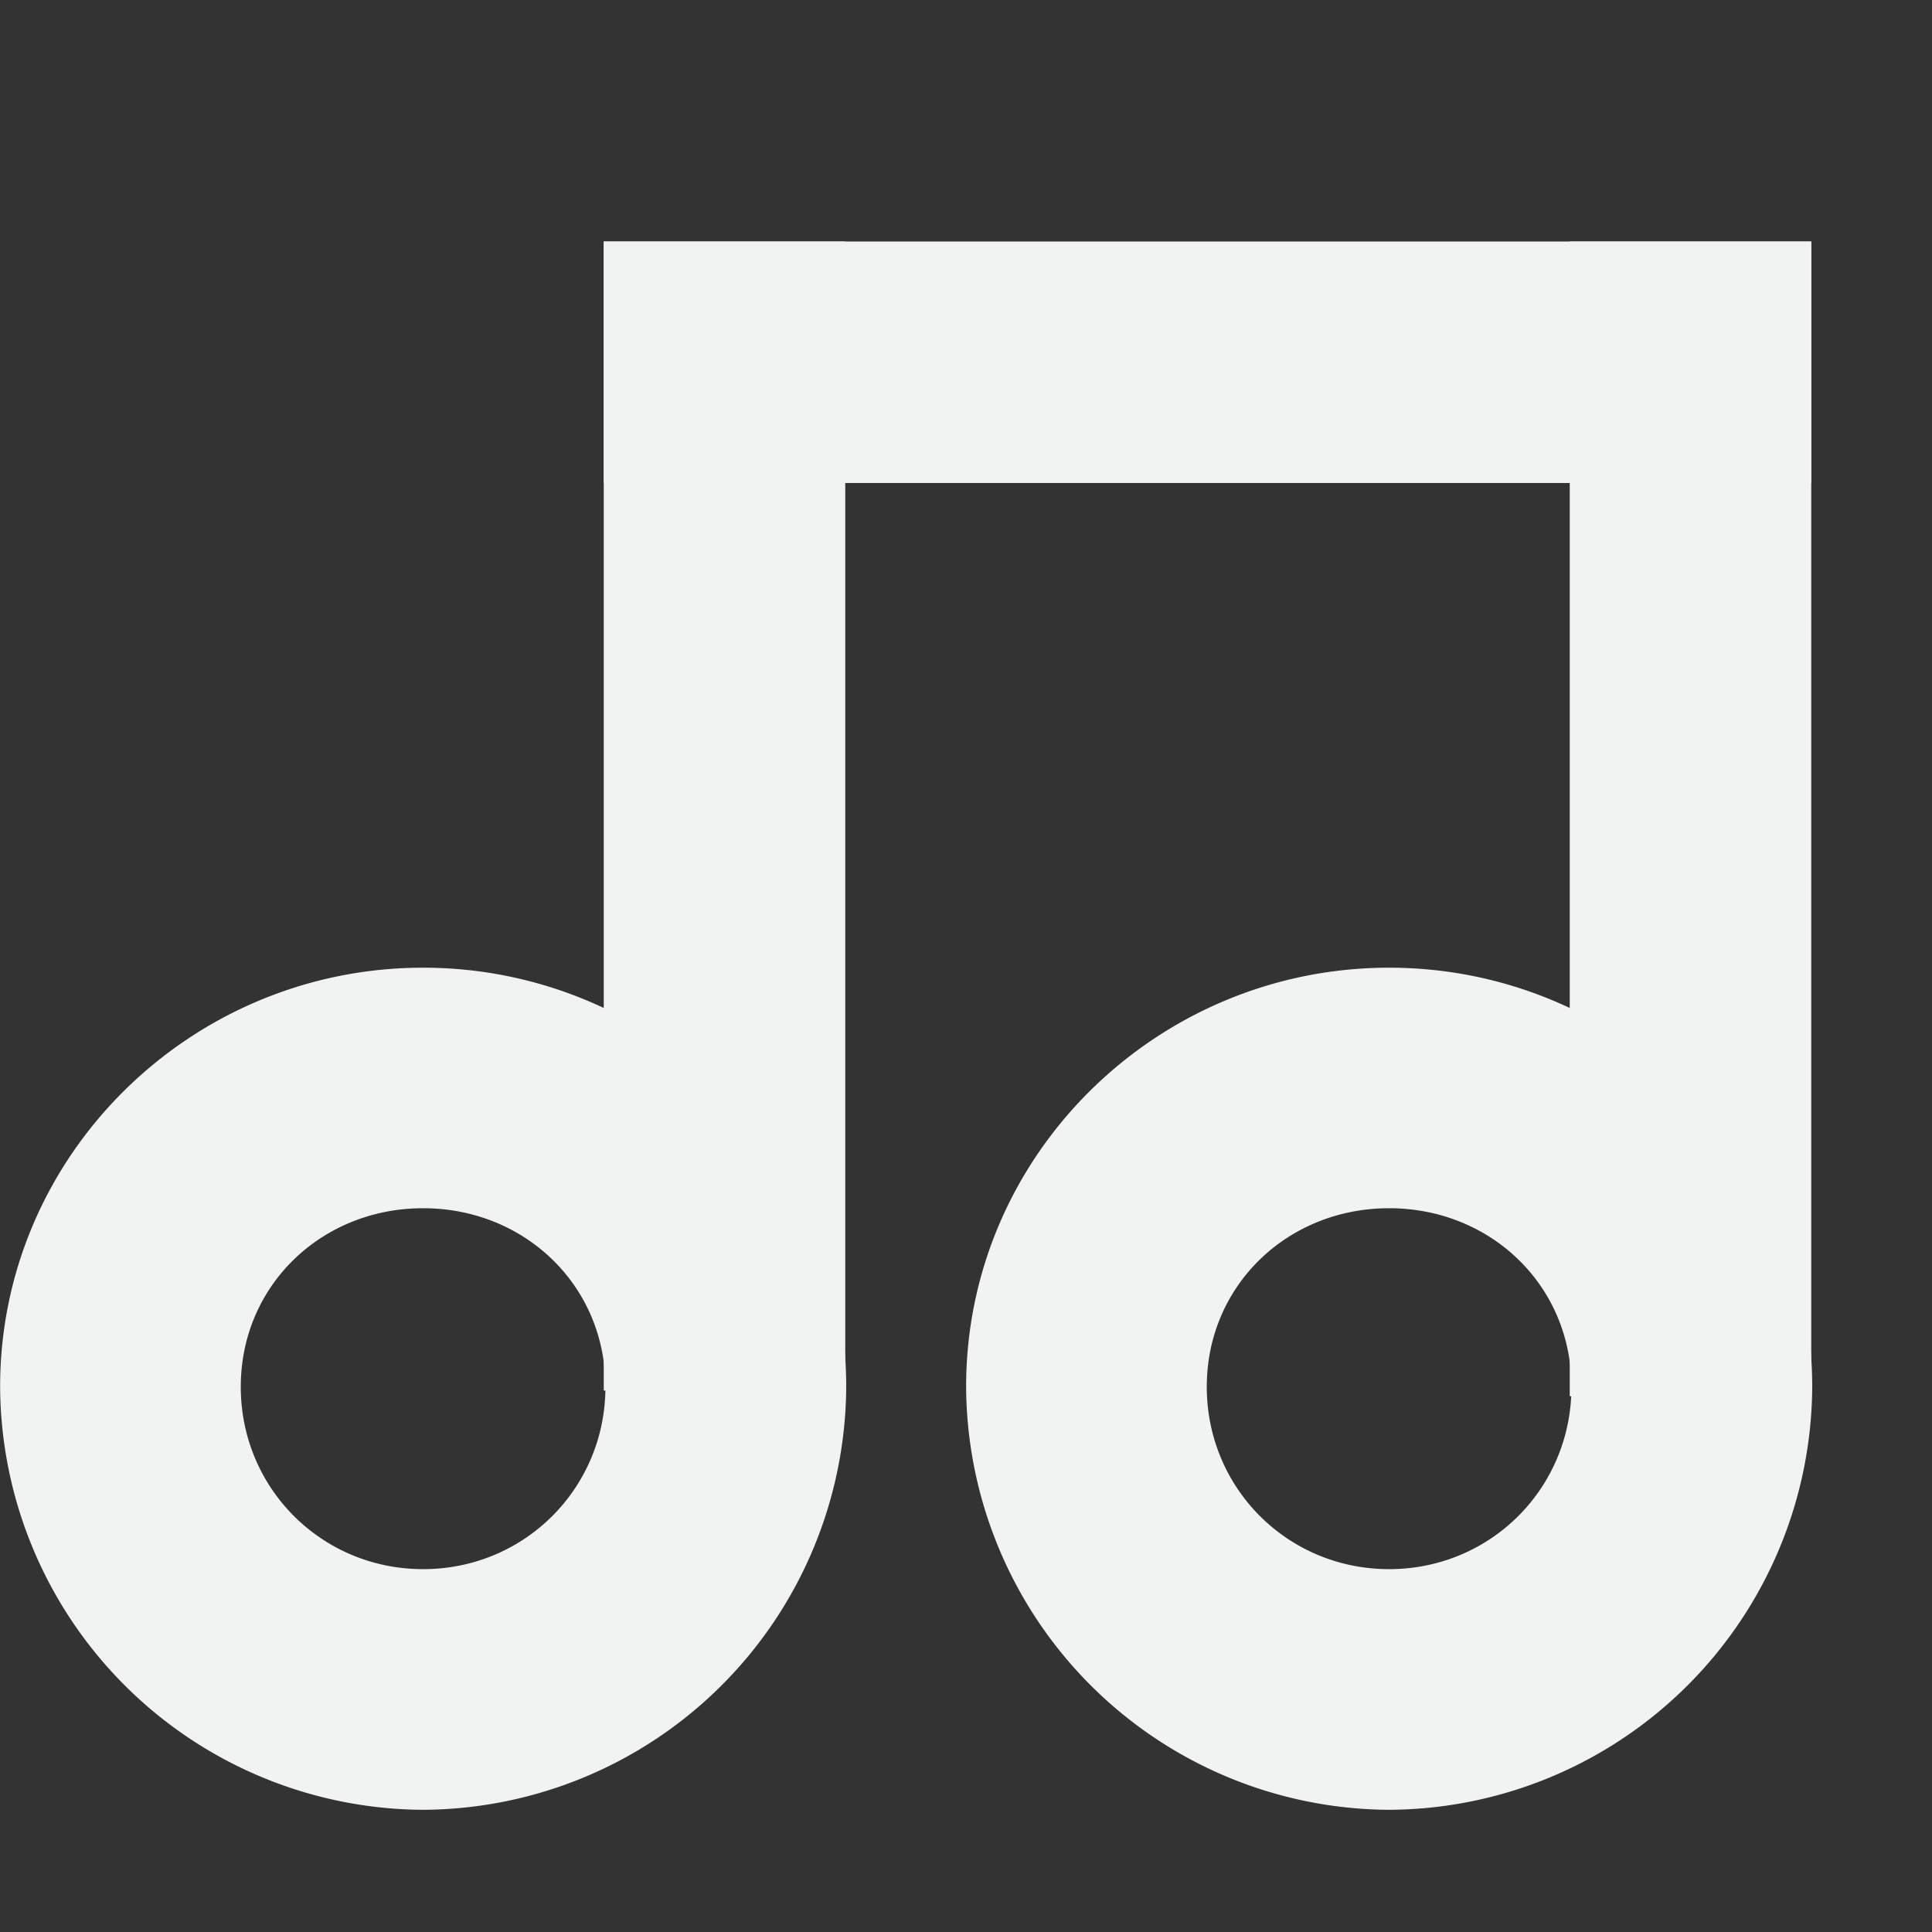 <svg xmlns="http://www.w3.org/2000/svg" viewBox="0 0 16 16">
    <rect x="0" y="0" width="16" height="16" fill="#333333" stroke="none"/>
    <g color="#000" fill="#f1f2f2">
        <path style="line-height:normal;-inkscape-font-specification:Sans;text-indent:0;text-align:start;text-decoration-line:none;text-transform:none;marker:none" d="M3.504 8.014c-1.921 0-3.503 1.55-3.503 3.47a3.521 3.521 0 0 0 3.503 3.504 3.521 3.521 0 0 0 3.504-3.503c0-1.921-1.583-3.471-3.504-3.471zm0 1.992c.84 0 1.51.639 1.51 1.479 0 .84-.67 1.51-1.51 1.51s-1.51-.67-1.51-1.51.67-1.479 1.51-1.479zm8-1.992c-1.921 0-3.503 1.55-3.503 3.47a3.521 3.521 0 0 0 3.503 3.504 3.521 3.521 0 0 0 3.504-3.503c0-1.921-1.583-3.471-3.504-3.471zm0 1.992c.84 0 1.51.639 1.51 1.479 0 .84-.67 1.51-1.51 1.51s-1.51-.67-1.51-1.51.67-1.479 1.51-1.479z" font-weight="400" font-family="Sans" overflow="visible"/>
        <path d="M5 2h2v9.516H5zm8 0h2v9.563h-2z" style="marker:none" overflow="visible"/>
        <path d="M5 2h10v2H5z" style="marker:none" overflow="visible"/>
    </g>
</svg>
